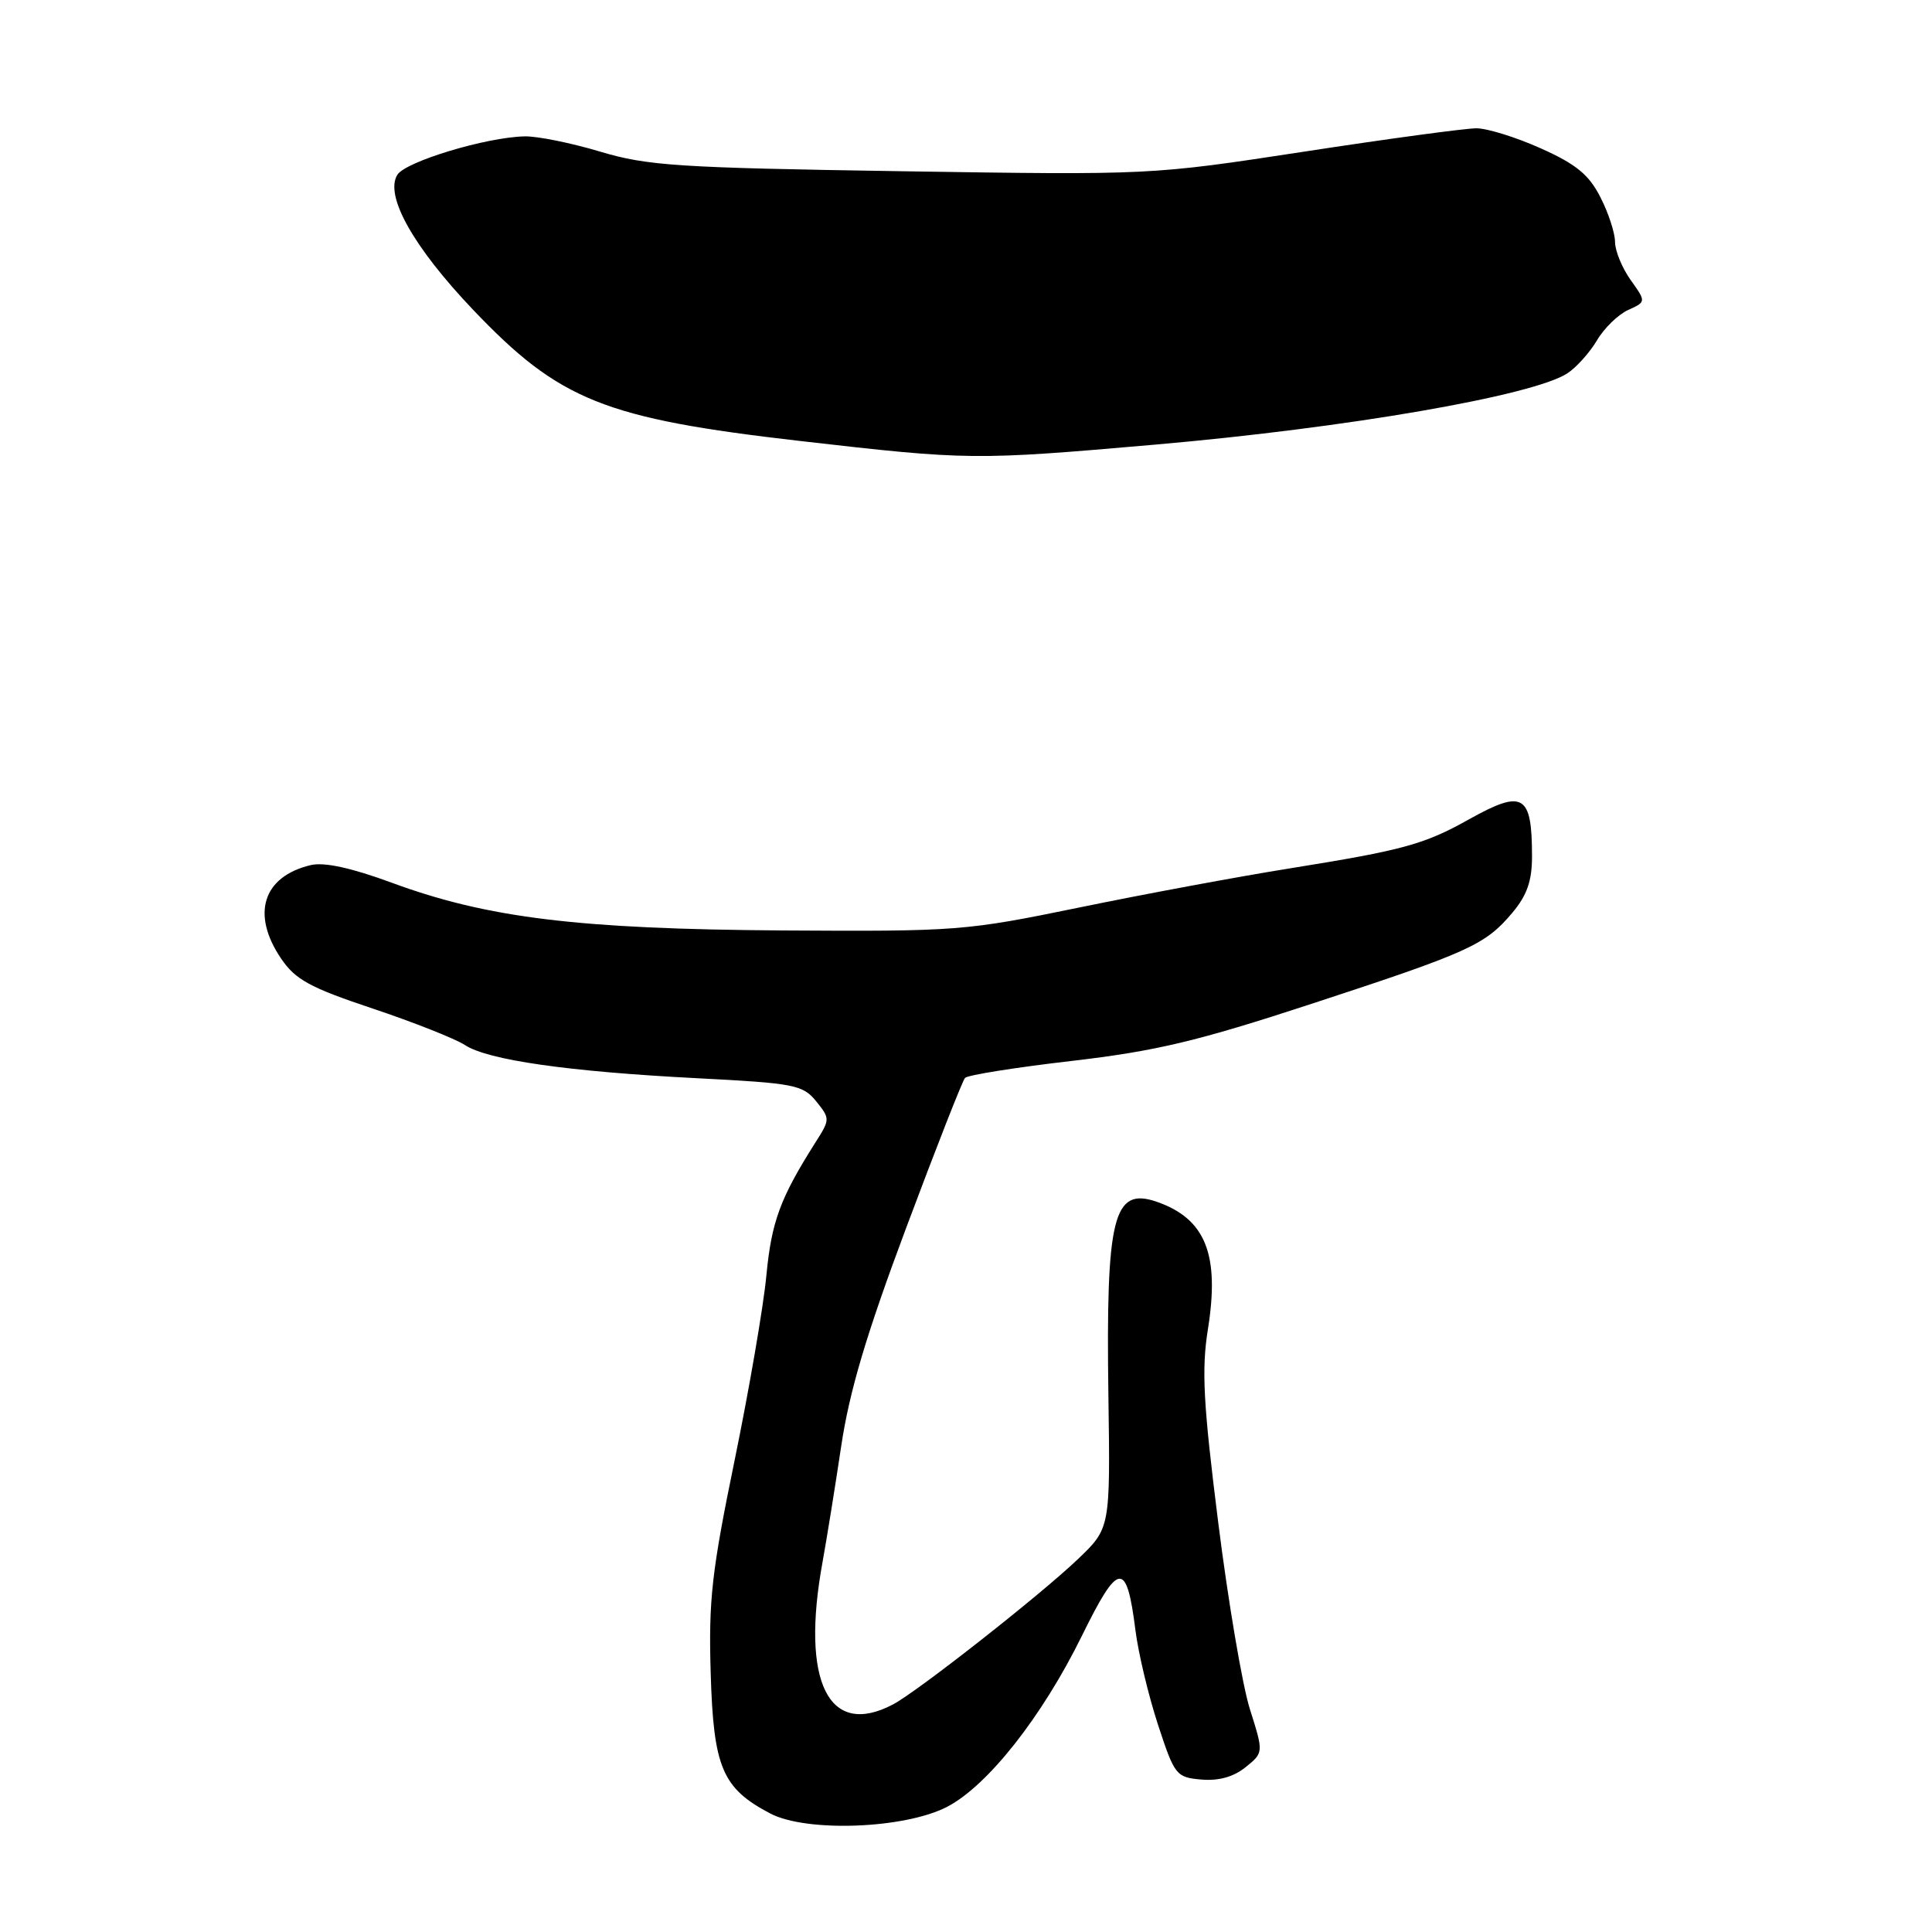 <?xml version="1.0" encoding="UTF-8" standalone="no"?>
<!DOCTYPE svg PUBLIC "-//W3C//DTD SVG 1.1//EN" "http://www.w3.org/Graphics/SVG/1.1/DTD/svg11.dtd" >
<svg xmlns="http://www.w3.org/2000/svg" xmlns:xlink="http://www.w3.org/1999/xlink" version="1.1" viewBox="0 0 256 256">
 <g >
 <path fill="currentColor"
d=" M 125.50 239.41 C 130.89 236.61 138.09 227.46 143.36 216.75 C 148.22 206.86 149.28 206.74 150.45 216.00 C 150.83 219.03 152.17 224.65 153.43 228.50 C 155.64 235.25 155.85 235.51 159.19 235.80 C 161.48 236.00 163.47 235.44 165.05 234.16 C 167.44 232.23 167.44 232.23 165.61 226.45 C 164.61 223.27 162.72 212.11 161.41 201.65 C 159.44 185.99 159.20 181.50 160.05 176.16 C 161.64 166.23 159.75 161.50 153.30 159.25 C 147.51 157.24 146.53 161.16 146.87 185.00 C 147.12 202.50 147.12 202.50 142.81 206.61 C 137.84 211.36 121.54 224.16 118.32 225.85 C 109.78 230.34 106.08 222.83 109.00 206.93 C 109.54 203.95 110.65 197.07 111.46 191.65 C 112.55 184.35 114.78 176.84 120.09 162.65 C 124.03 152.12 127.53 143.20 127.87 142.83 C 128.22 142.45 134.57 141.44 142.00 140.58 C 153.20 139.27 158.62 137.98 173.76 133.02 C 194.71 126.16 196.80 125.21 200.38 120.96 C 202.33 118.65 203.00 116.73 203.00 113.51 C 203.00 105.24 201.85 104.55 194.68 108.55 C 188.72 111.89 185.95 112.65 171.00 115.05 C 164.12 116.15 151.53 118.49 143.00 120.25 C 127.92 123.35 126.85 123.43 103.73 123.29 C 76.67 123.11 64.59 121.64 51.95 116.98 C 46.55 114.99 42.97 114.21 41.18 114.63 C 34.83 116.14 33.25 121.12 37.25 127.02 C 39.14 129.81 41.08 130.87 49.39 133.64 C 54.83 135.46 60.32 137.64 61.60 138.47 C 64.65 140.47 75.27 141.99 92.37 142.87 C 105.27 143.53 106.38 143.75 108.14 145.92 C 110.00 148.22 110.00 148.32 108.05 151.38 C 103.38 158.75 102.23 161.87 101.55 169.00 C 101.16 173.12 99.26 184.15 97.34 193.50 C 94.31 208.22 93.88 212.00 94.17 221.68 C 94.54 234.22 95.70 236.96 102.07 240.30 C 106.88 242.82 119.89 242.33 125.50 239.41 Z  M 153.00 58.92 C 178.42 56.71 203.13 52.44 207.68 49.47 C 208.88 48.69 210.64 46.72 211.60 45.11 C 212.55 43.49 214.41 41.68 215.73 41.08 C 218.13 39.99 218.13 39.99 216.06 37.09 C 214.93 35.49 214.00 33.23 214.00 32.06 C 214.00 30.88 213.13 28.21 212.06 26.13 C 210.55 23.15 208.84 21.75 204.19 19.67 C 200.92 18.20 197.07 17.00 195.63 17.00 C 194.19 17.00 183.90 18.39 172.76 20.10 C 152.50 23.20 152.50 23.20 119.50 22.69 C 89.83 22.23 85.80 21.97 79.52 20.09 C 75.68 18.94 71.18 18.03 69.52 18.07 C 64.41 18.18 53.74 21.41 52.65 23.16 C 50.94 25.92 54.78 32.75 62.71 41.07 C 74.14 53.07 80.07 55.45 106.00 58.43 C 128.39 61.00 129.10 61.00 153.00 58.92 Z "/>
</g>
</svg>